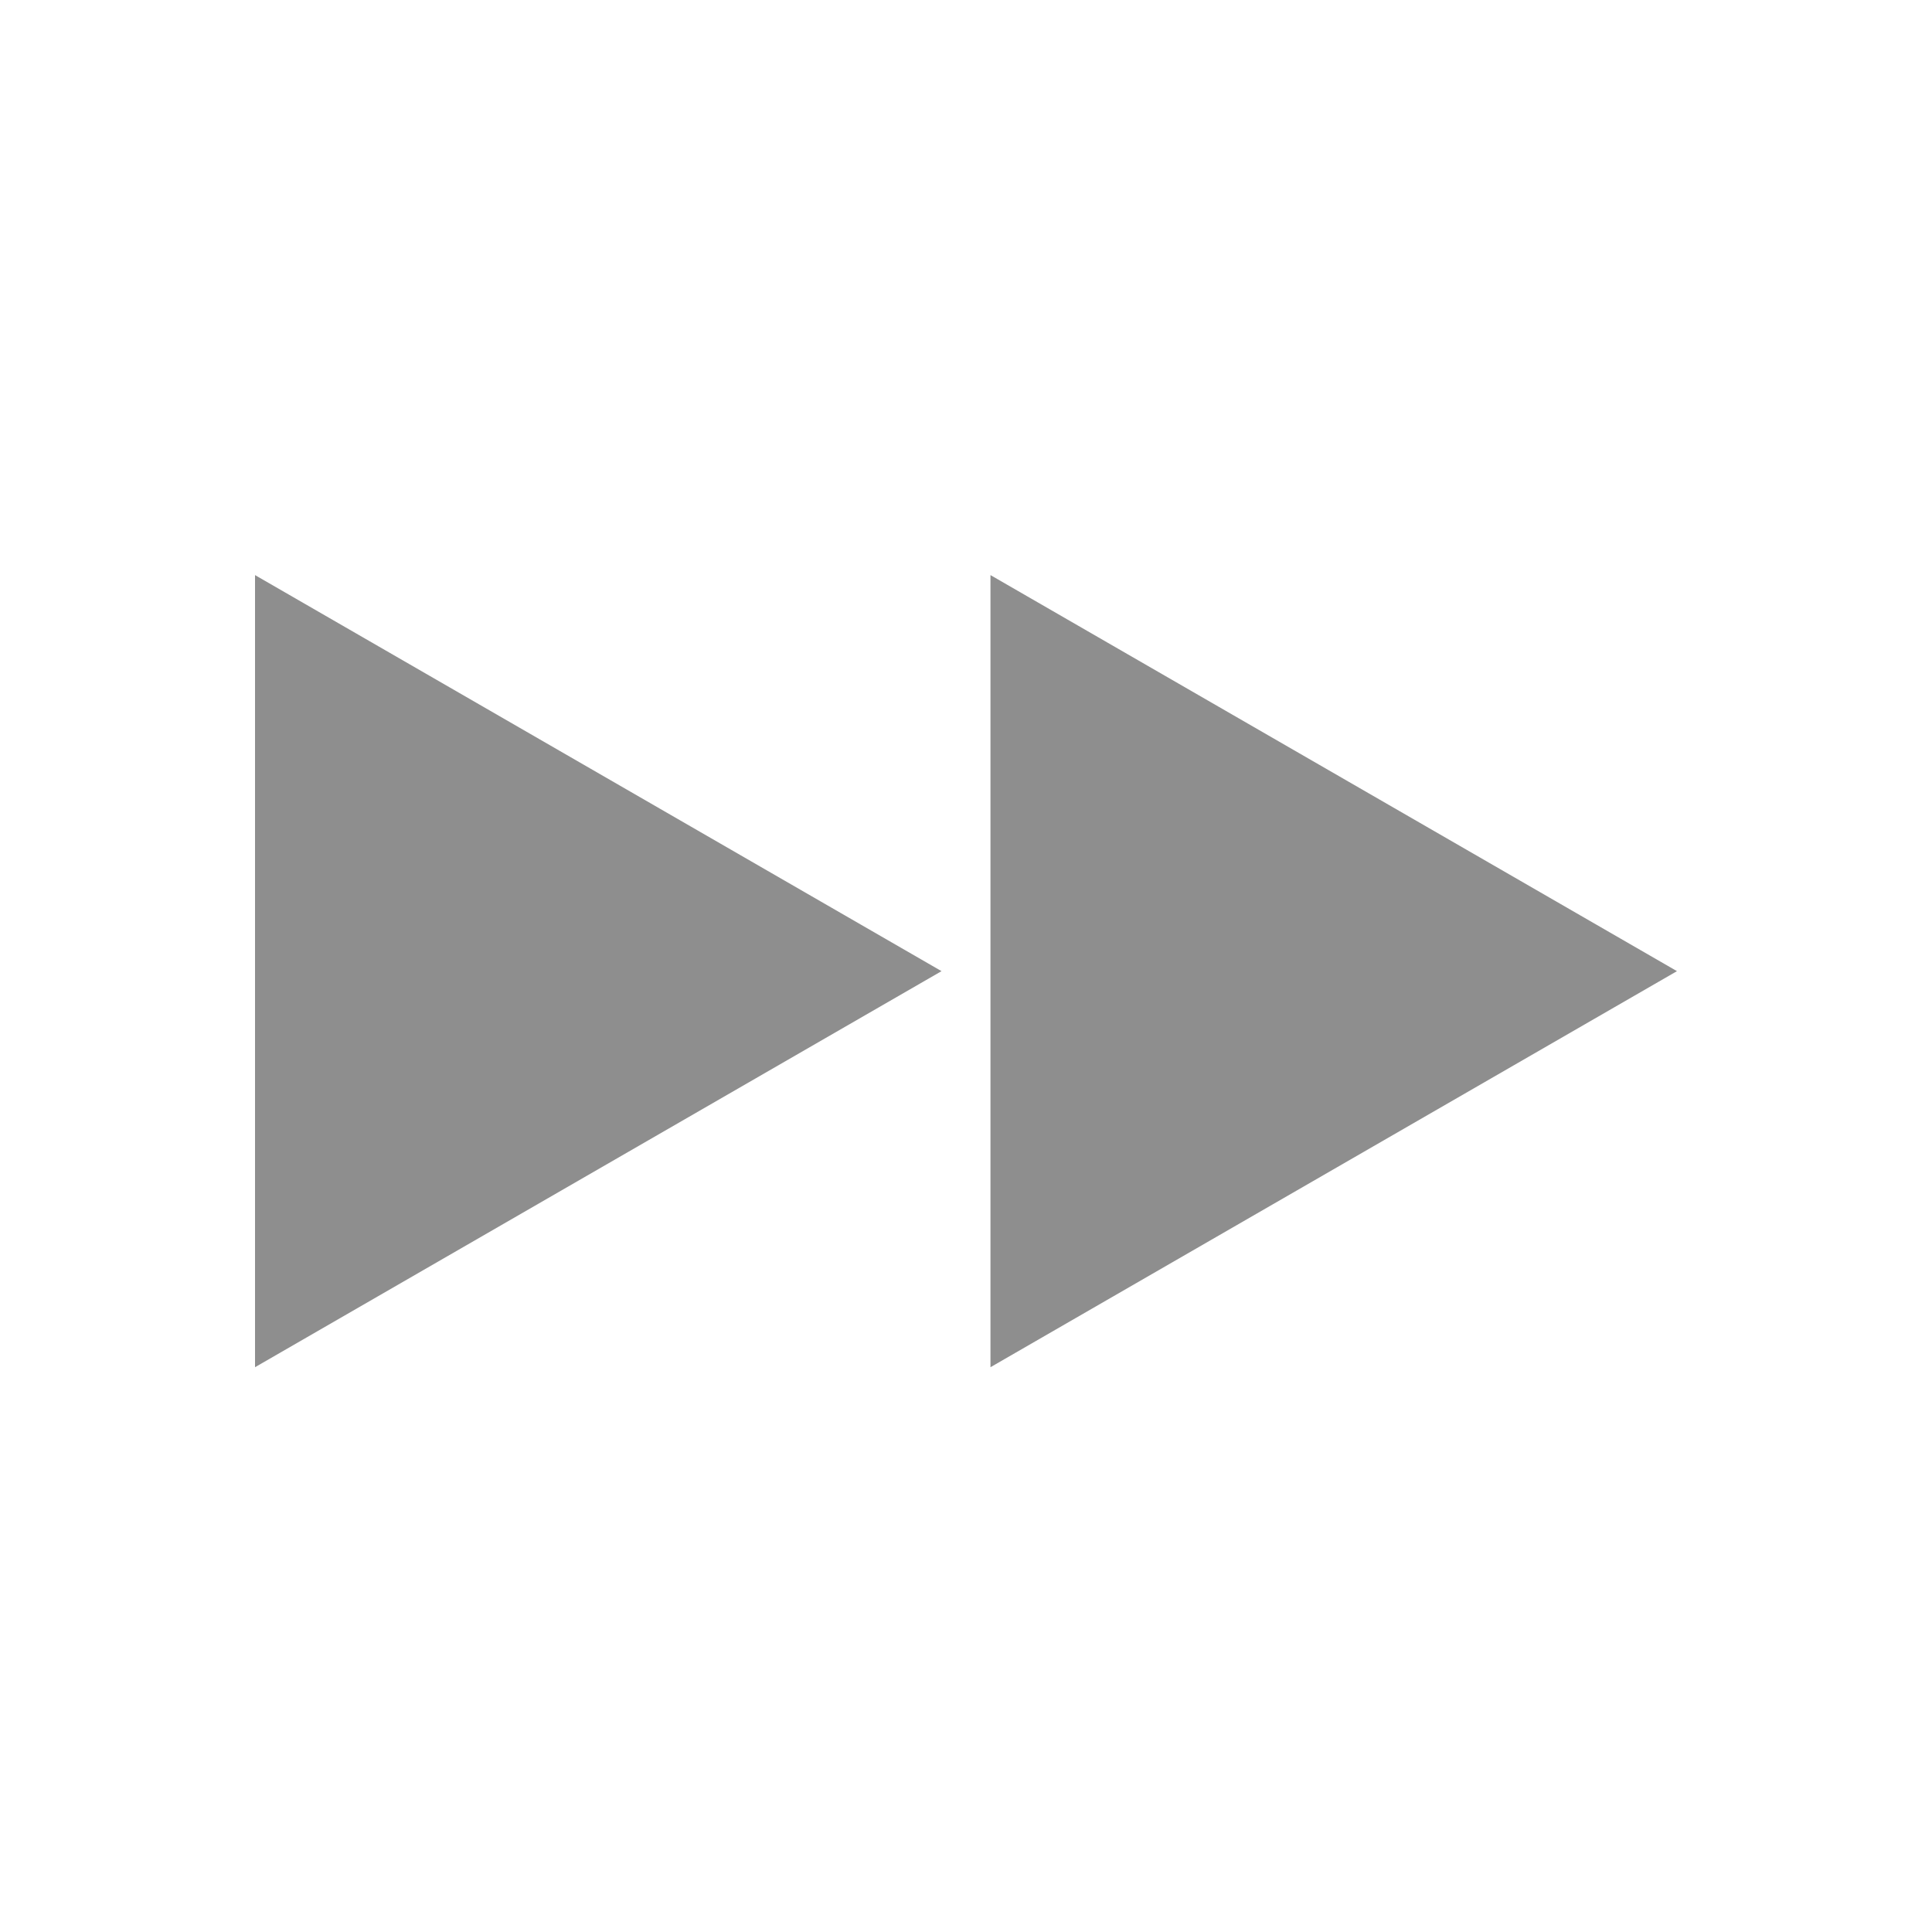 <svg xmlns="http://www.w3.org/2000/svg" viewBox="0 0 30 30"><defs><style>.cls-1{fill:#8e8e8e;}</style></defs><g id="레이어_1" data-name="레이어 1"><polygon class="cls-1" points="26.04 15.08 15.38 8.93 15.38 21.23 26.04 15.08"/><polygon class="cls-1" points="14.62 15.08 3.96 8.93 3.96 21.23 14.62 15.08"/></g></svg>